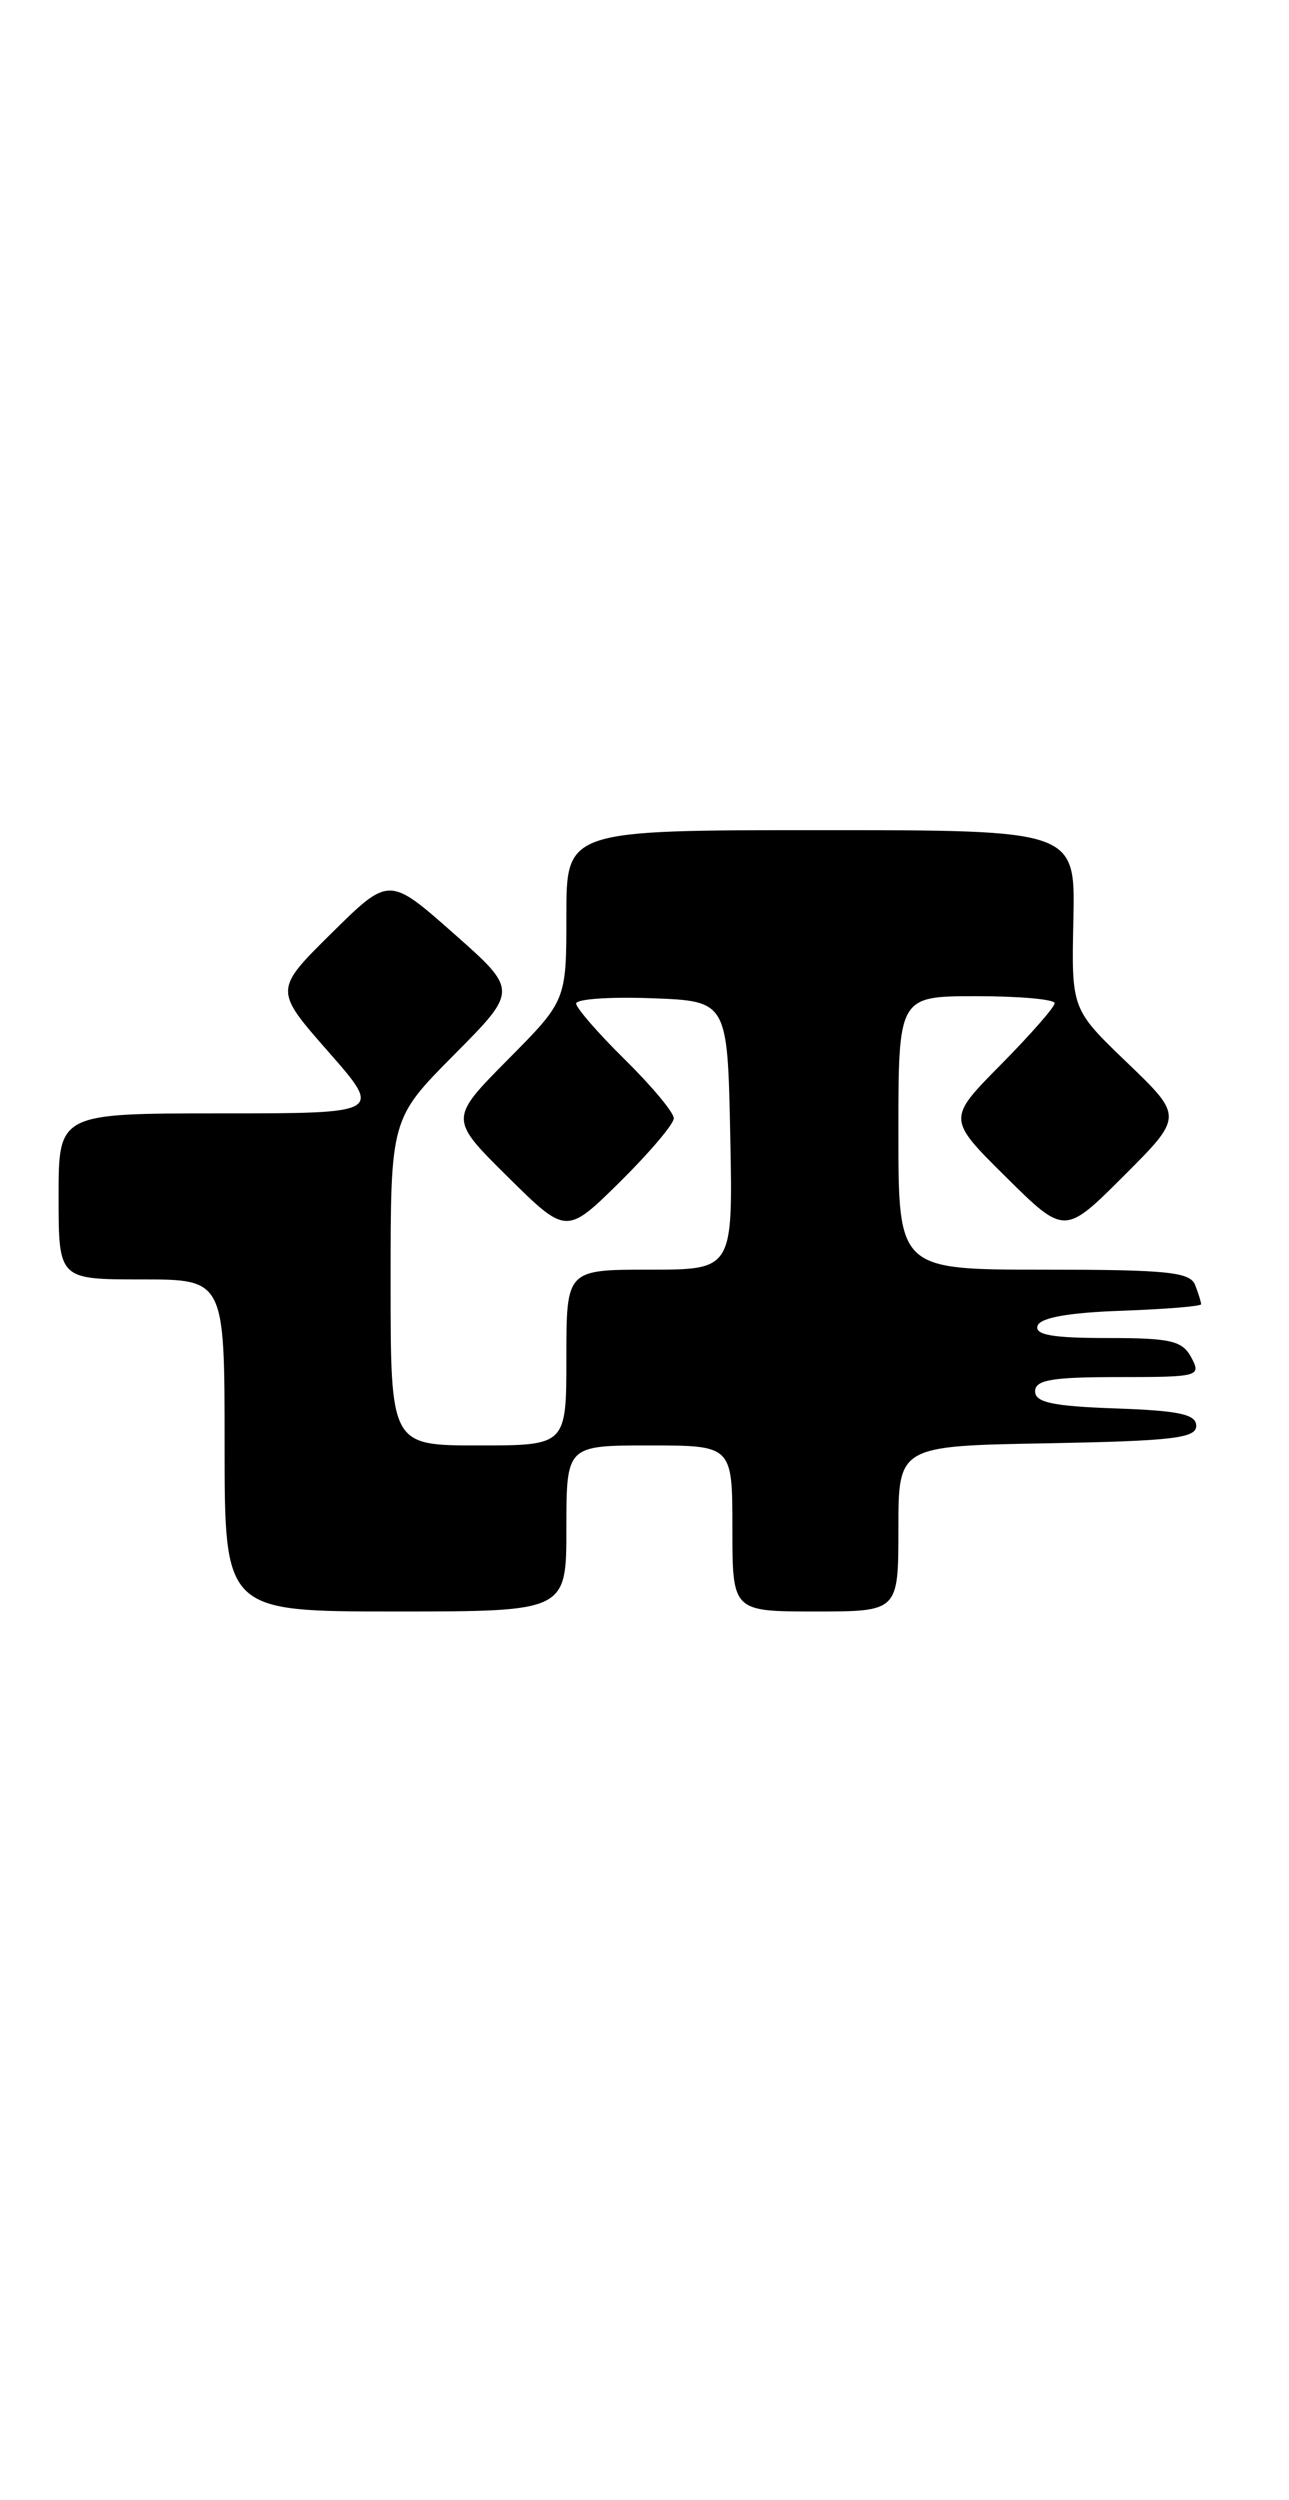 <?xml version="1.0" encoding="UTF-8" standalone="no"?>
<!DOCTYPE svg PUBLIC "-//W3C//DTD SVG 1.1//EN" "http://www.w3.org/Graphics/SVG/1.1/DTD/svg11.dtd" >
<svg xmlns="http://www.w3.org/2000/svg" xmlns:xlink="http://www.w3.org/1999/xlink" version="1.1" viewBox="0 0 132 256">
 <g >
 <path fill="currentColor"
d=" M 58.00 156.50 C 58.00 148.00 58.00 148.00 66.50 148.00 C 75.00 148.00 75.00 148.00 75.00 156.50 C 75.00 165.00 75.00 165.00 83.50 165.00 C 92.00 165.00 92.00 165.00 92.00 156.53 C 92.00 148.05 92.00 148.05 107.25 147.78 C 120.02 147.54 122.50 147.26 122.50 146.00 C 122.50 144.81 120.79 144.44 114.25 144.21 C 107.82 143.98 106.00 143.60 106.00 142.46 C 106.00 141.29 107.72 141.00 114.54 141.00 C 122.76 141.00 123.03 140.93 122.00 139.00 C 121.07 137.27 119.91 137.00 113.38 137.00 C 107.79 137.00 105.94 136.68 106.25 135.75 C 106.52 134.92 109.40 134.40 114.83 134.21 C 119.32 134.05 123.00 133.75 123.00 133.54 C 123.00 133.33 122.73 132.45 122.39 131.58 C 121.88 130.24 119.55 130.00 106.89 130.00 C 92.00 130.00 92.00 130.00 92.00 116.00 C 92.00 102.00 92.00 102.00 100.00 102.00 C 104.40 102.00 108.00 102.32 108.00 102.72 C 108.00 103.12 105.52 105.94 102.50 109.00 C 97.00 114.56 97.00 114.56 103.01 120.51 C 109.02 126.46 109.02 126.46 115.09 120.39 C 121.16 114.32 121.16 114.32 115.44 108.82 C 109.72 103.33 109.72 103.33 109.92 94.16 C 110.12 85.00 110.12 85.00 84.06 85.00 C 58.00 85.00 58.00 85.00 58.00 93.72 C 58.00 102.45 58.00 102.45 52.00 108.50 C 46.00 114.56 46.00 114.56 52.00 120.50 C 58.00 126.43 58.00 126.43 63.50 121.00 C 66.52 118.01 69.00 115.09 69.00 114.50 C 69.00 113.91 66.75 111.21 64.00 108.50 C 61.25 105.79 59.00 103.20 59.00 102.75 C 59.00 102.29 62.49 102.05 66.75 102.21 C 74.50 102.50 74.50 102.50 74.78 116.25 C 75.06 130.00 75.06 130.00 66.53 130.00 C 58.00 130.00 58.00 130.00 58.00 139.00 C 58.00 148.00 58.00 148.00 49.00 148.00 C 40.00 148.00 40.00 148.00 40.00 131.28 C 40.00 114.55 40.00 114.55 46.53 107.97 C 53.05 101.40 53.05 101.40 46.44 95.56 C 39.84 89.73 39.84 89.73 33.96 95.54 C 28.07 101.36 28.07 101.36 33.62 107.68 C 39.17 114.00 39.17 114.00 22.58 114.00 C 6.00 114.00 6.00 114.00 6.00 122.50 C 6.00 131.00 6.00 131.00 14.50 131.00 C 23.00 131.00 23.00 131.00 23.00 148.00 C 23.00 165.00 23.00 165.00 40.50 165.00 C 58.00 165.00 58.00 165.00 58.00 156.50 Z "/>
</g>
</svg>